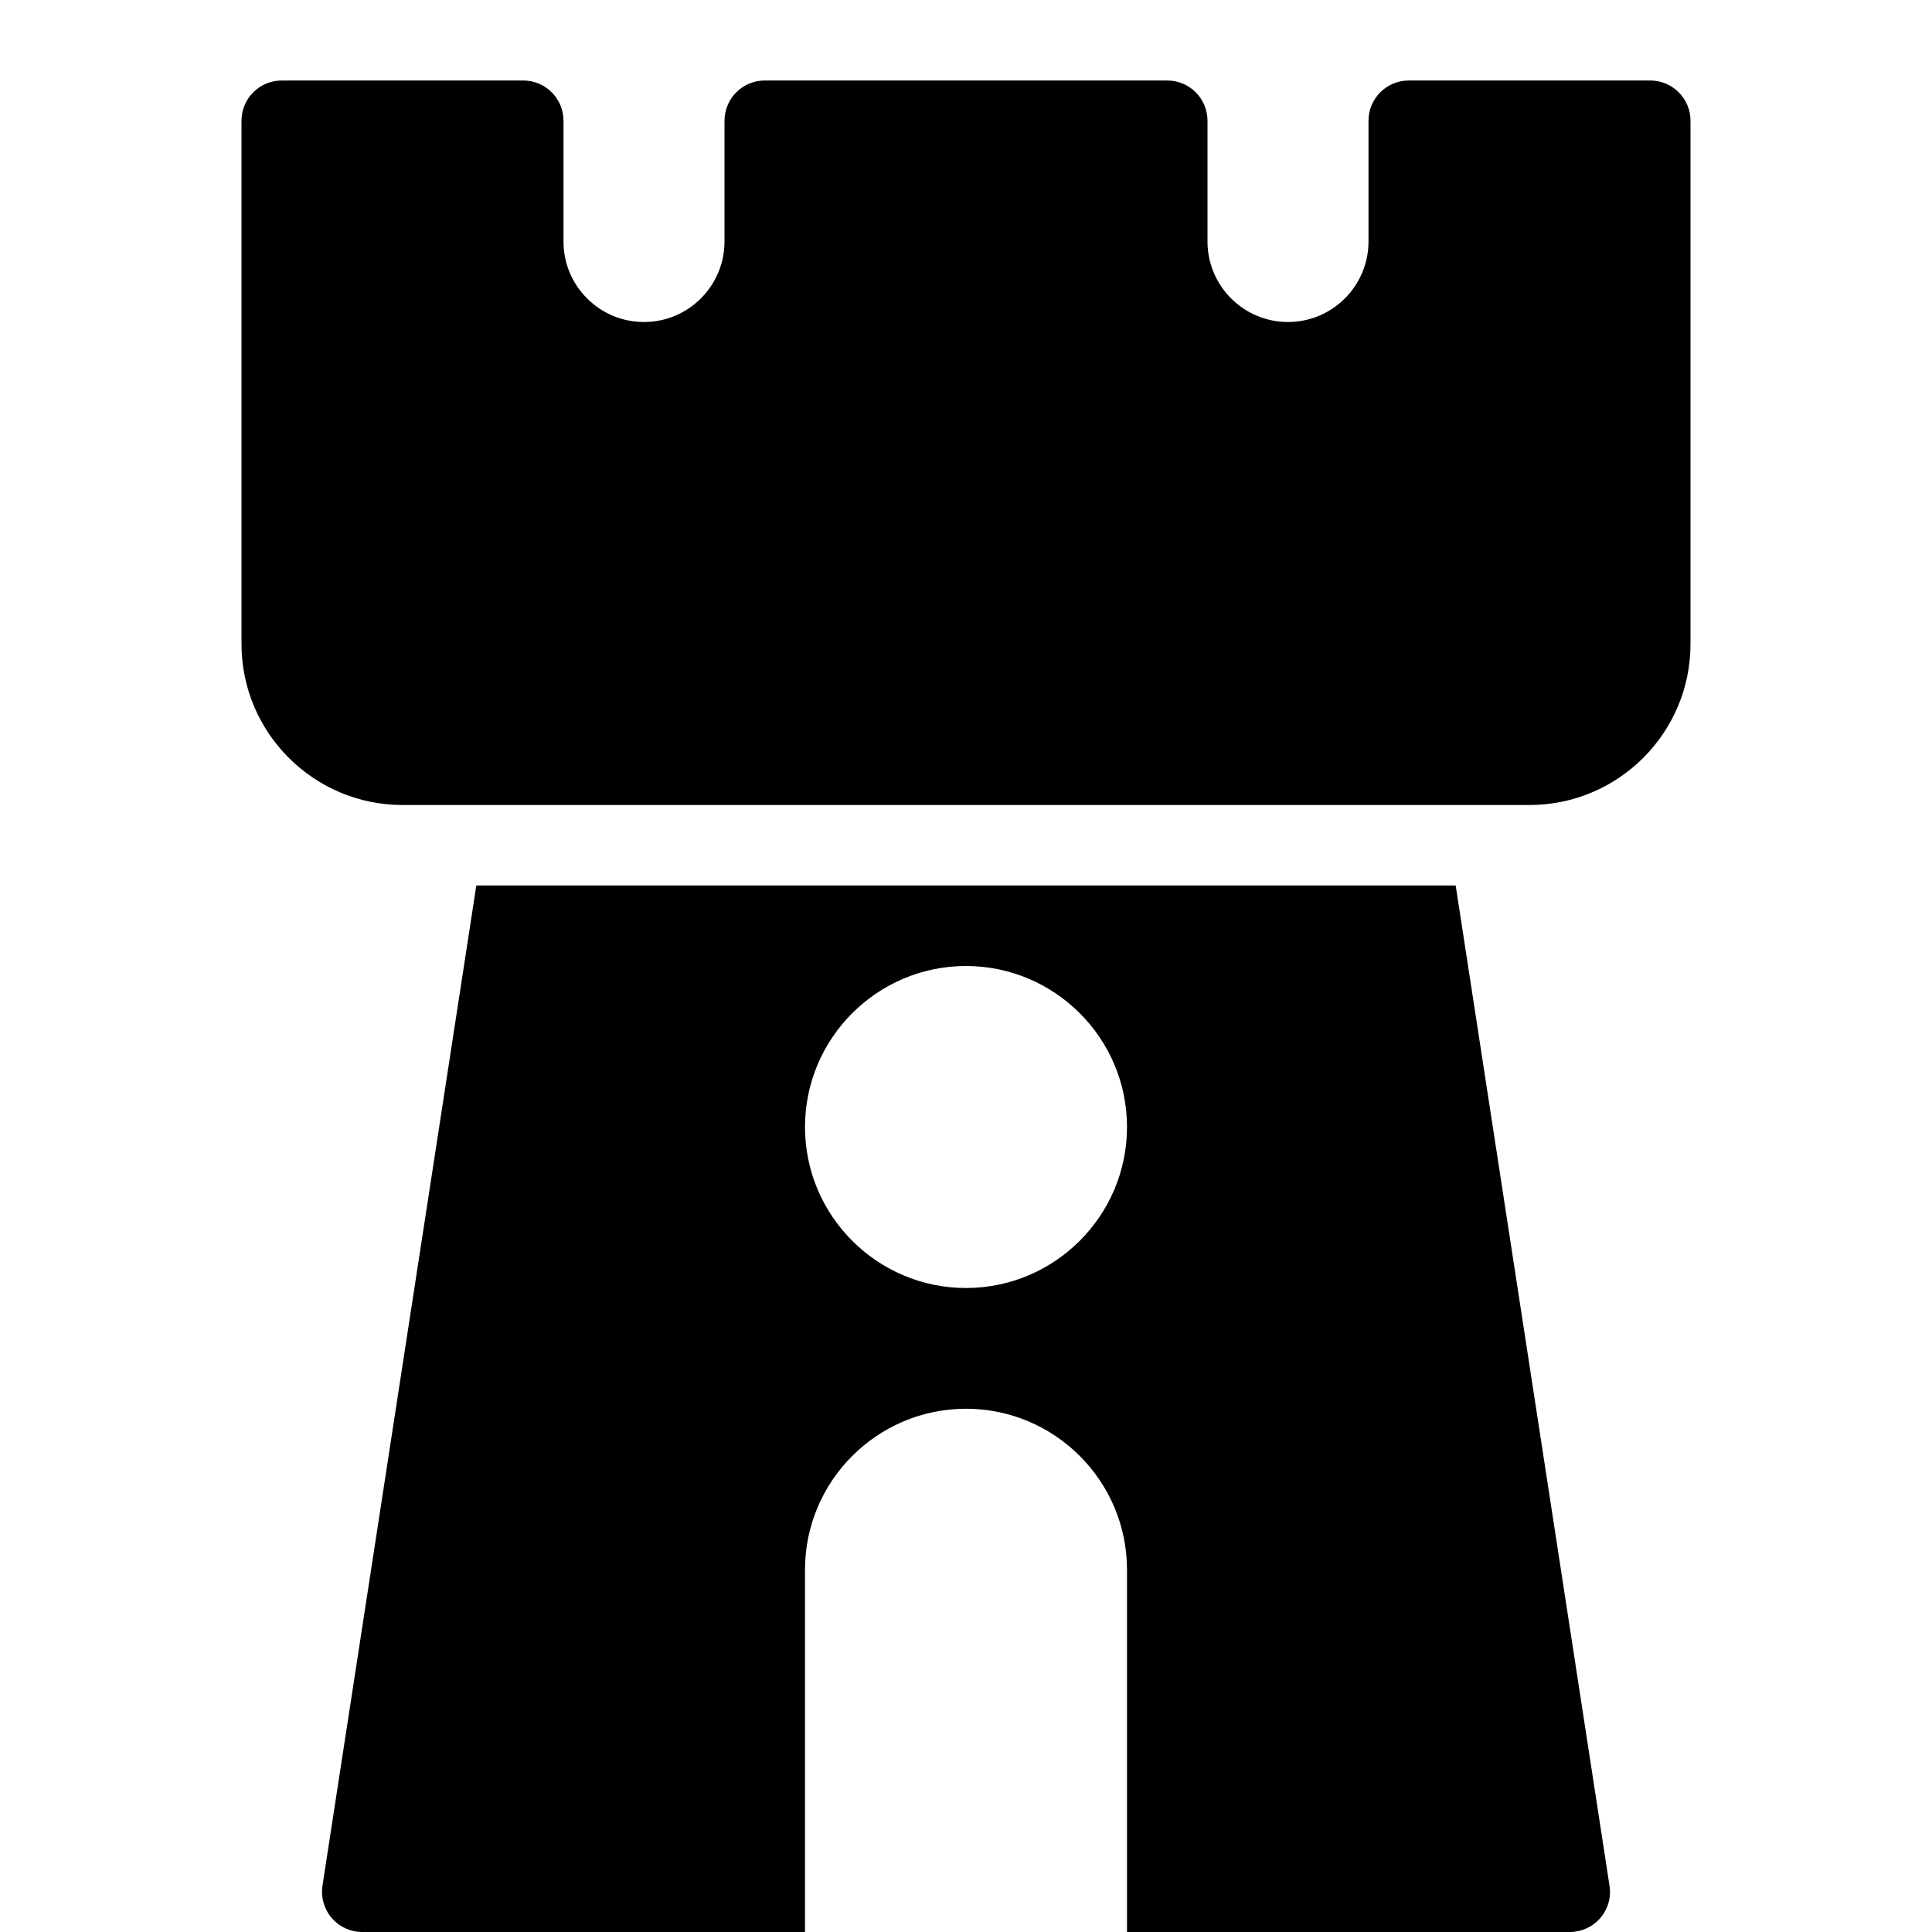 <?xml version="1.0" encoding="utf-8"?>
<!-- Generator: Adobe Illustrator 19.2.0, SVG Export Plug-In . SVG Version: 6.00 Build 0)  -->
<svg version="1.1" xmlns="http://www.w3.org/2000/svg" xmlns:xlink="http://www.w3.org/1999/xlink" x="0px" y="0px" width="24px"
	 height="24px" viewBox="0 0 24 24" enable-background="new 0 0 24 24" xml:space="preserve">
<g id="Filled_Icons">
	<g>
		<path d="M20.5,1h-3C17.224,1,17,1.224,17,1.5V3c0,0.551-0.448,1-1,1s-1-0.449-1-1V1.5C15,1.224,14.776,1,14.5,1h-5
			C9.224,1,9,1.224,9,1.5V3c0,0.551-0.448,1-1,1C7.733,4,7.482,3.896,7.293,3.707C7.104,3.518,7,3.267,7,3V1.5
			C7,1.224,6.776,1,6.5,1h-3C3.224,1,3,1.224,3,1.5V8c0,1.103,0.898,2,2,2h0.5h1h11H19c1.103,0,2-0.897,2-2V1.5
			C21,1.224,20.776,1,20.5,1z"/>
		<path d="M5.917,11L4.006,23.424c-0.022,0.144,0.02,0.291,0.114,0.401C4.216,23.937,4.354,24,4.5,24H10v-4.5c0-1.103,0.898-2,2-2
			s2,0.897,2,2V24h5.5c0.146,0,0.284-0.063,0.38-0.174c0.095-0.111,0.137-0.257,0.114-0.401L18.083,11H5.917z M12,16
			c-1.102,0-2-0.897-2-2s0.898-2,2-2s2,0.897,2,2S13.102,16,12,16z"/>
	</g>
</g>
<g id="invisible_shape">
	<rect fill="none" width="24" height="24"/>
</g>
</svg>
